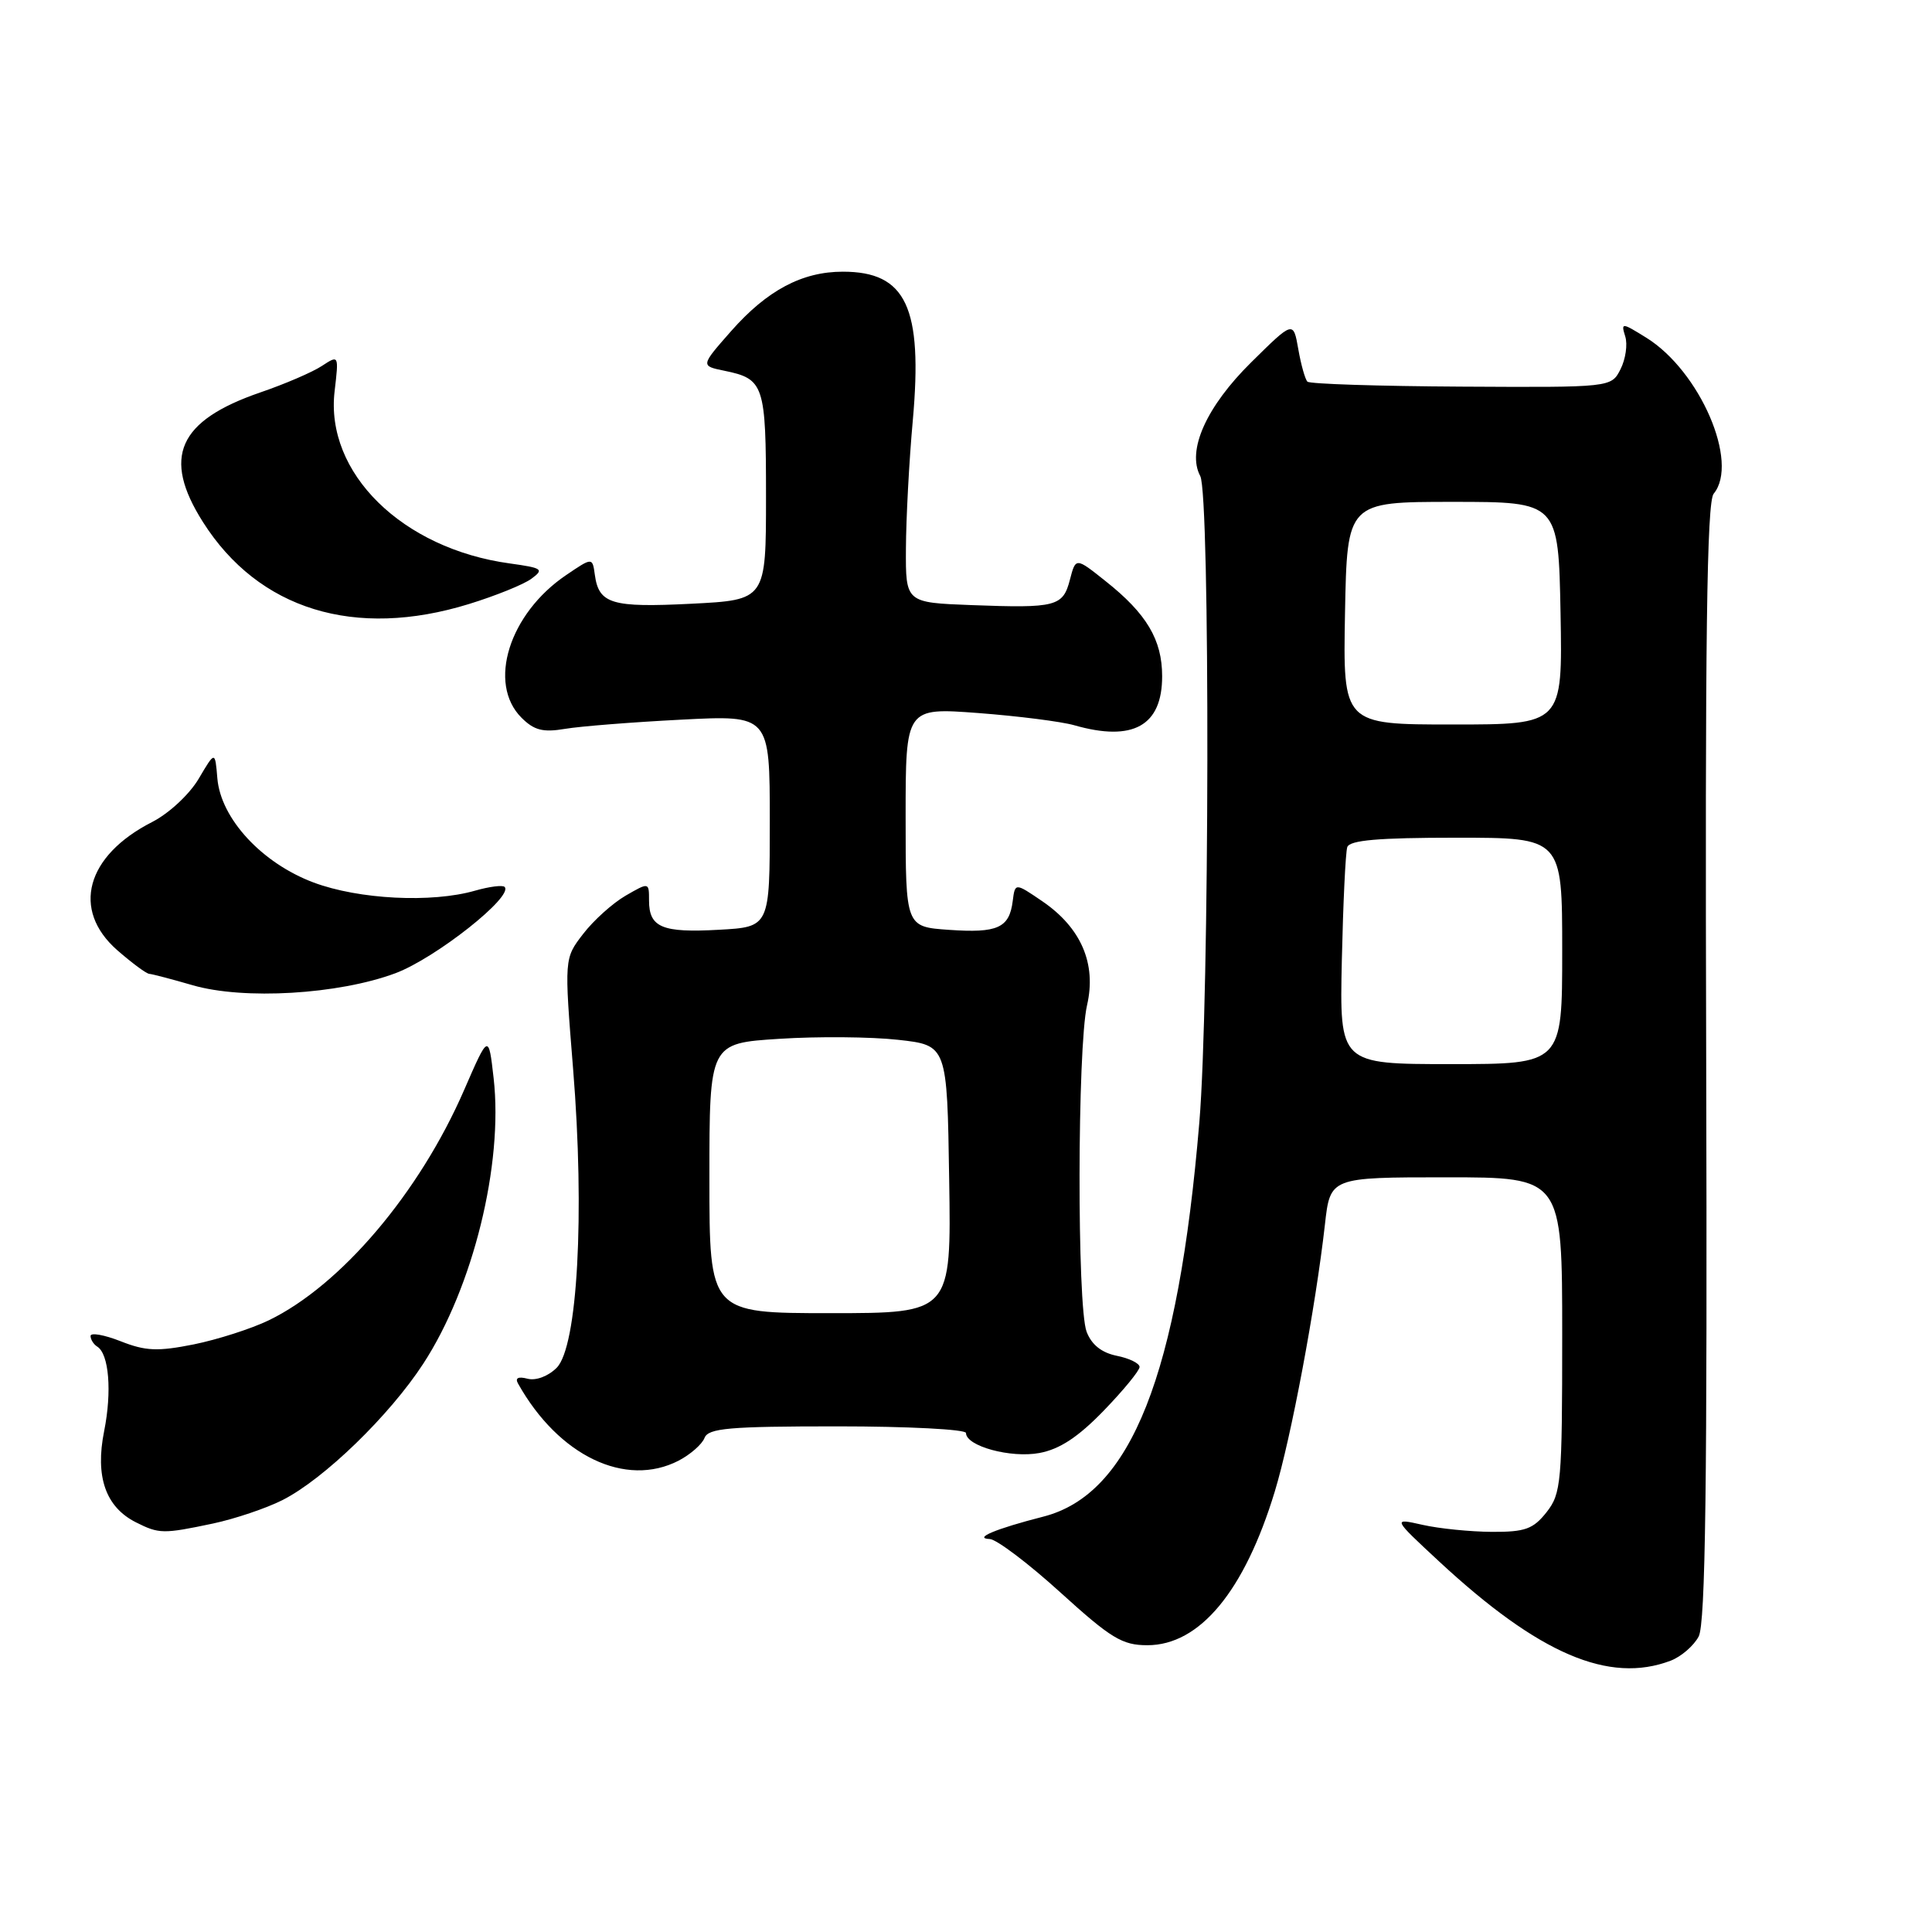 <?xml version="1.0" encoding="UTF-8" standalone="no"?>
<!DOCTYPE svg PUBLIC "-//W3C//DTD SVG 1.1//EN" "http://www.w3.org/Graphics/SVG/1.1/DTD/svg11.dtd" >
<svg xmlns="http://www.w3.org/2000/svg" xmlns:xlink="http://www.w3.org/1999/xlink" version="1.1" viewBox="0 0 256 256">
 <g >
 <path fill="currentColor"
d=" M 221.37 220.05 C 222.75 219.52 224.42 218.09 225.08 216.85 C 225.99 215.15 226.23 196.65 226.08 140.73 C 225.92 84.72 226.16 66.51 227.07 65.42 C 230.49 61.29 225.25 49.15 218.13 44.74 C 214.89 42.73 214.78 42.72 215.35 44.57 C 215.69 45.63 215.40 47.59 214.73 48.92 C 213.50 51.34 213.50 51.34 193.65 51.23 C 182.73 51.17 173.54 50.88 173.24 50.57 C 172.94 50.27 172.39 48.33 172.03 46.26 C 171.37 42.50 171.37 42.50 165.80 48.00 C 159.85 53.87 157.23 59.70 159.04 63.08 C 160.36 65.54 160.27 132.69 158.92 148.70 C 156.11 182.24 149.88 197.98 138.25 200.96 C 131.95 202.57 128.91 203.84 131.15 203.93 C 132.05 203.97 136.26 207.15 140.50 211.00 C 147.22 217.10 148.70 218.00 152.03 218.00 C 158.96 218.00 164.89 210.86 168.91 197.65 C 171.07 190.58 174.33 173.18 175.56 162.25 C 176.26 156.00 176.26 156.00 191.63 156.00 C 207.00 156.00 207.00 156.00 207.00 176.87 C 207.00 196.46 206.87 197.89 204.93 200.37 C 203.16 202.61 202.09 203.00 197.68 202.98 C 194.83 202.96 190.70 202.55 188.50 202.05 C 184.50 201.15 184.50 201.15 190.70 206.91 C 203.92 219.17 213.21 223.15 221.37 220.05 Z  M 28.20 201.88 C 31.12 201.26 35.27 199.86 37.43 198.77 C 42.92 195.99 51.61 187.57 56.09 180.69 C 62.68 170.58 66.70 154.27 65.41 142.88 C 64.74 136.98 64.74 136.98 61.50 144.43 C 55.58 158.05 45.17 170.32 35.61 174.95 C 33.29 176.07 28.82 177.50 25.67 178.14 C 20.90 179.09 19.29 179.03 15.98 177.72 C 13.79 176.86 12.00 176.55 12.00 177.02 C 12.00 177.49 12.40 178.13 12.88 178.43 C 14.44 179.39 14.85 184.37 13.80 189.63 C 12.59 195.66 13.99 199.68 18.00 201.71 C 21.08 203.26 21.61 203.27 28.20 201.88 Z  M 89.93 193.54 C 91.48 192.73 93.02 191.38 93.35 190.54 C 93.85 189.24 96.57 189.00 110.97 189.00 C 120.34 189.00 128.00 189.40 128.00 189.88 C 128.00 191.62 133.93 193.24 137.73 192.53 C 140.42 192.03 142.86 190.42 146.25 186.92 C 148.86 184.22 151.00 181.61 151.00 181.13 C 151.00 180.65 149.64 179.98 147.98 179.65 C 145.97 179.24 144.64 178.19 143.98 176.46 C 142.70 173.09 142.75 138.79 144.04 133.19 C 145.31 127.70 143.25 122.93 138.11 119.42 C 134.50 116.96 134.50 116.96 134.19 119.40 C 133.74 122.96 132.19 123.66 125.75 123.21 C 120.00 122.81 120.00 122.81 120.00 108.29 C 120.00 93.76 120.00 93.76 129.61 94.48 C 134.90 94.88 140.63 95.61 142.35 96.10 C 150.14 98.33 154.00 96.17 153.99 89.60 C 153.99 84.77 151.93 81.31 146.49 77.00 C 142.54 73.85 142.54 73.85 141.77 76.81 C 140.85 80.37 139.95 80.60 128.75 80.18 C 120.00 79.85 120.00 79.85 120.04 72.68 C 120.06 68.73 120.46 61.10 120.95 55.72 C 122.29 40.71 120.07 36.00 111.68 36.00 C 106.28 36.00 101.64 38.47 96.88 43.87 C 92.82 48.48 92.82 48.48 96.00 49.13 C 101.25 50.21 101.50 50.96 101.50 65.80 C 101.50 79.50 101.50 79.50 91.59 80.00 C 81.05 80.53 79.35 80.02 78.82 76.17 C 78.50 73.84 78.50 73.84 75.02 76.20 C 67.46 81.31 64.56 90.56 69.10 95.10 C 70.77 96.77 71.95 97.07 74.85 96.58 C 76.86 96.24 83.79 95.69 90.25 95.36 C 102.00 94.75 102.00 94.75 102.00 108.79 C 102.00 122.83 102.00 122.83 95.25 123.20 C 87.73 123.62 86.00 122.89 86.00 119.32 C 86.00 116.89 86.00 116.89 82.88 118.69 C 81.17 119.69 78.64 121.96 77.27 123.75 C 74.76 127.00 74.76 127.00 75.94 141.65 C 77.50 160.87 76.53 178.47 73.76 181.24 C 72.63 182.37 71.01 182.97 69.91 182.69 C 68.66 182.36 68.22 182.59 68.65 183.34 C 74.02 192.92 82.90 197.17 89.93 193.54 Z  M 52.39 128.96 C 57.73 126.96 68.10 118.76 66.86 117.52 C 66.59 117.25 64.83 117.48 62.94 118.02 C 57.19 119.67 47.56 119.18 41.56 116.94 C 34.70 114.37 29.25 108.47 28.80 103.13 C 28.50 99.50 28.50 99.50 26.32 103.20 C 25.09 105.27 22.39 107.78 20.16 108.92 C 11.39 113.39 9.44 120.55 15.53 125.90 C 17.48 127.60 19.39 129.02 19.78 129.04 C 20.18 129.07 22.75 129.74 25.50 130.54 C 32.28 132.52 44.85 131.77 52.39 128.96 Z  M 62.16 80.03 C 65.66 78.95 69.38 77.45 70.41 76.69 C 72.13 75.43 71.88 75.26 67.56 74.66 C 53.28 72.71 43.05 62.64 44.34 51.82 C 44.90 47.02 44.90 47.02 42.65 48.49 C 41.41 49.31 37.74 50.89 34.49 52.00 C 23.59 55.75 21.45 60.59 26.89 69.17 C 34.25 80.78 47.02 84.71 62.16 80.03 Z  M 177.80 127.25 C 177.97 119.69 178.29 112.94 178.52 112.25 C 178.83 111.33 182.63 111.00 192.97 111.00 C 207.00 111.00 207.00 111.00 207.00 126.00 C 207.00 141.00 207.00 141.00 192.25 141.00 C 177.50 141.00 177.50 141.00 177.80 127.25 Z  M 178.22 81.25 C 178.50 66.50 178.50 66.50 192.50 66.50 C 206.50 66.50 206.50 66.50 206.78 81.25 C 207.05 96.00 207.05 96.00 192.50 96.00 C 177.95 96.00 177.95 96.00 178.22 81.25 Z  M 94.00 156.12 C 94.00 138.24 94.00 138.24 103.25 137.65 C 108.34 137.32 115.42 137.38 119.00 137.78 C 125.50 138.50 125.50 138.50 125.77 156.25 C 126.05 174.00 126.05 174.00 110.02 174.00 C 94.00 174.00 94.00 174.00 94.00 156.12 Z "/>
</g>
</svg>